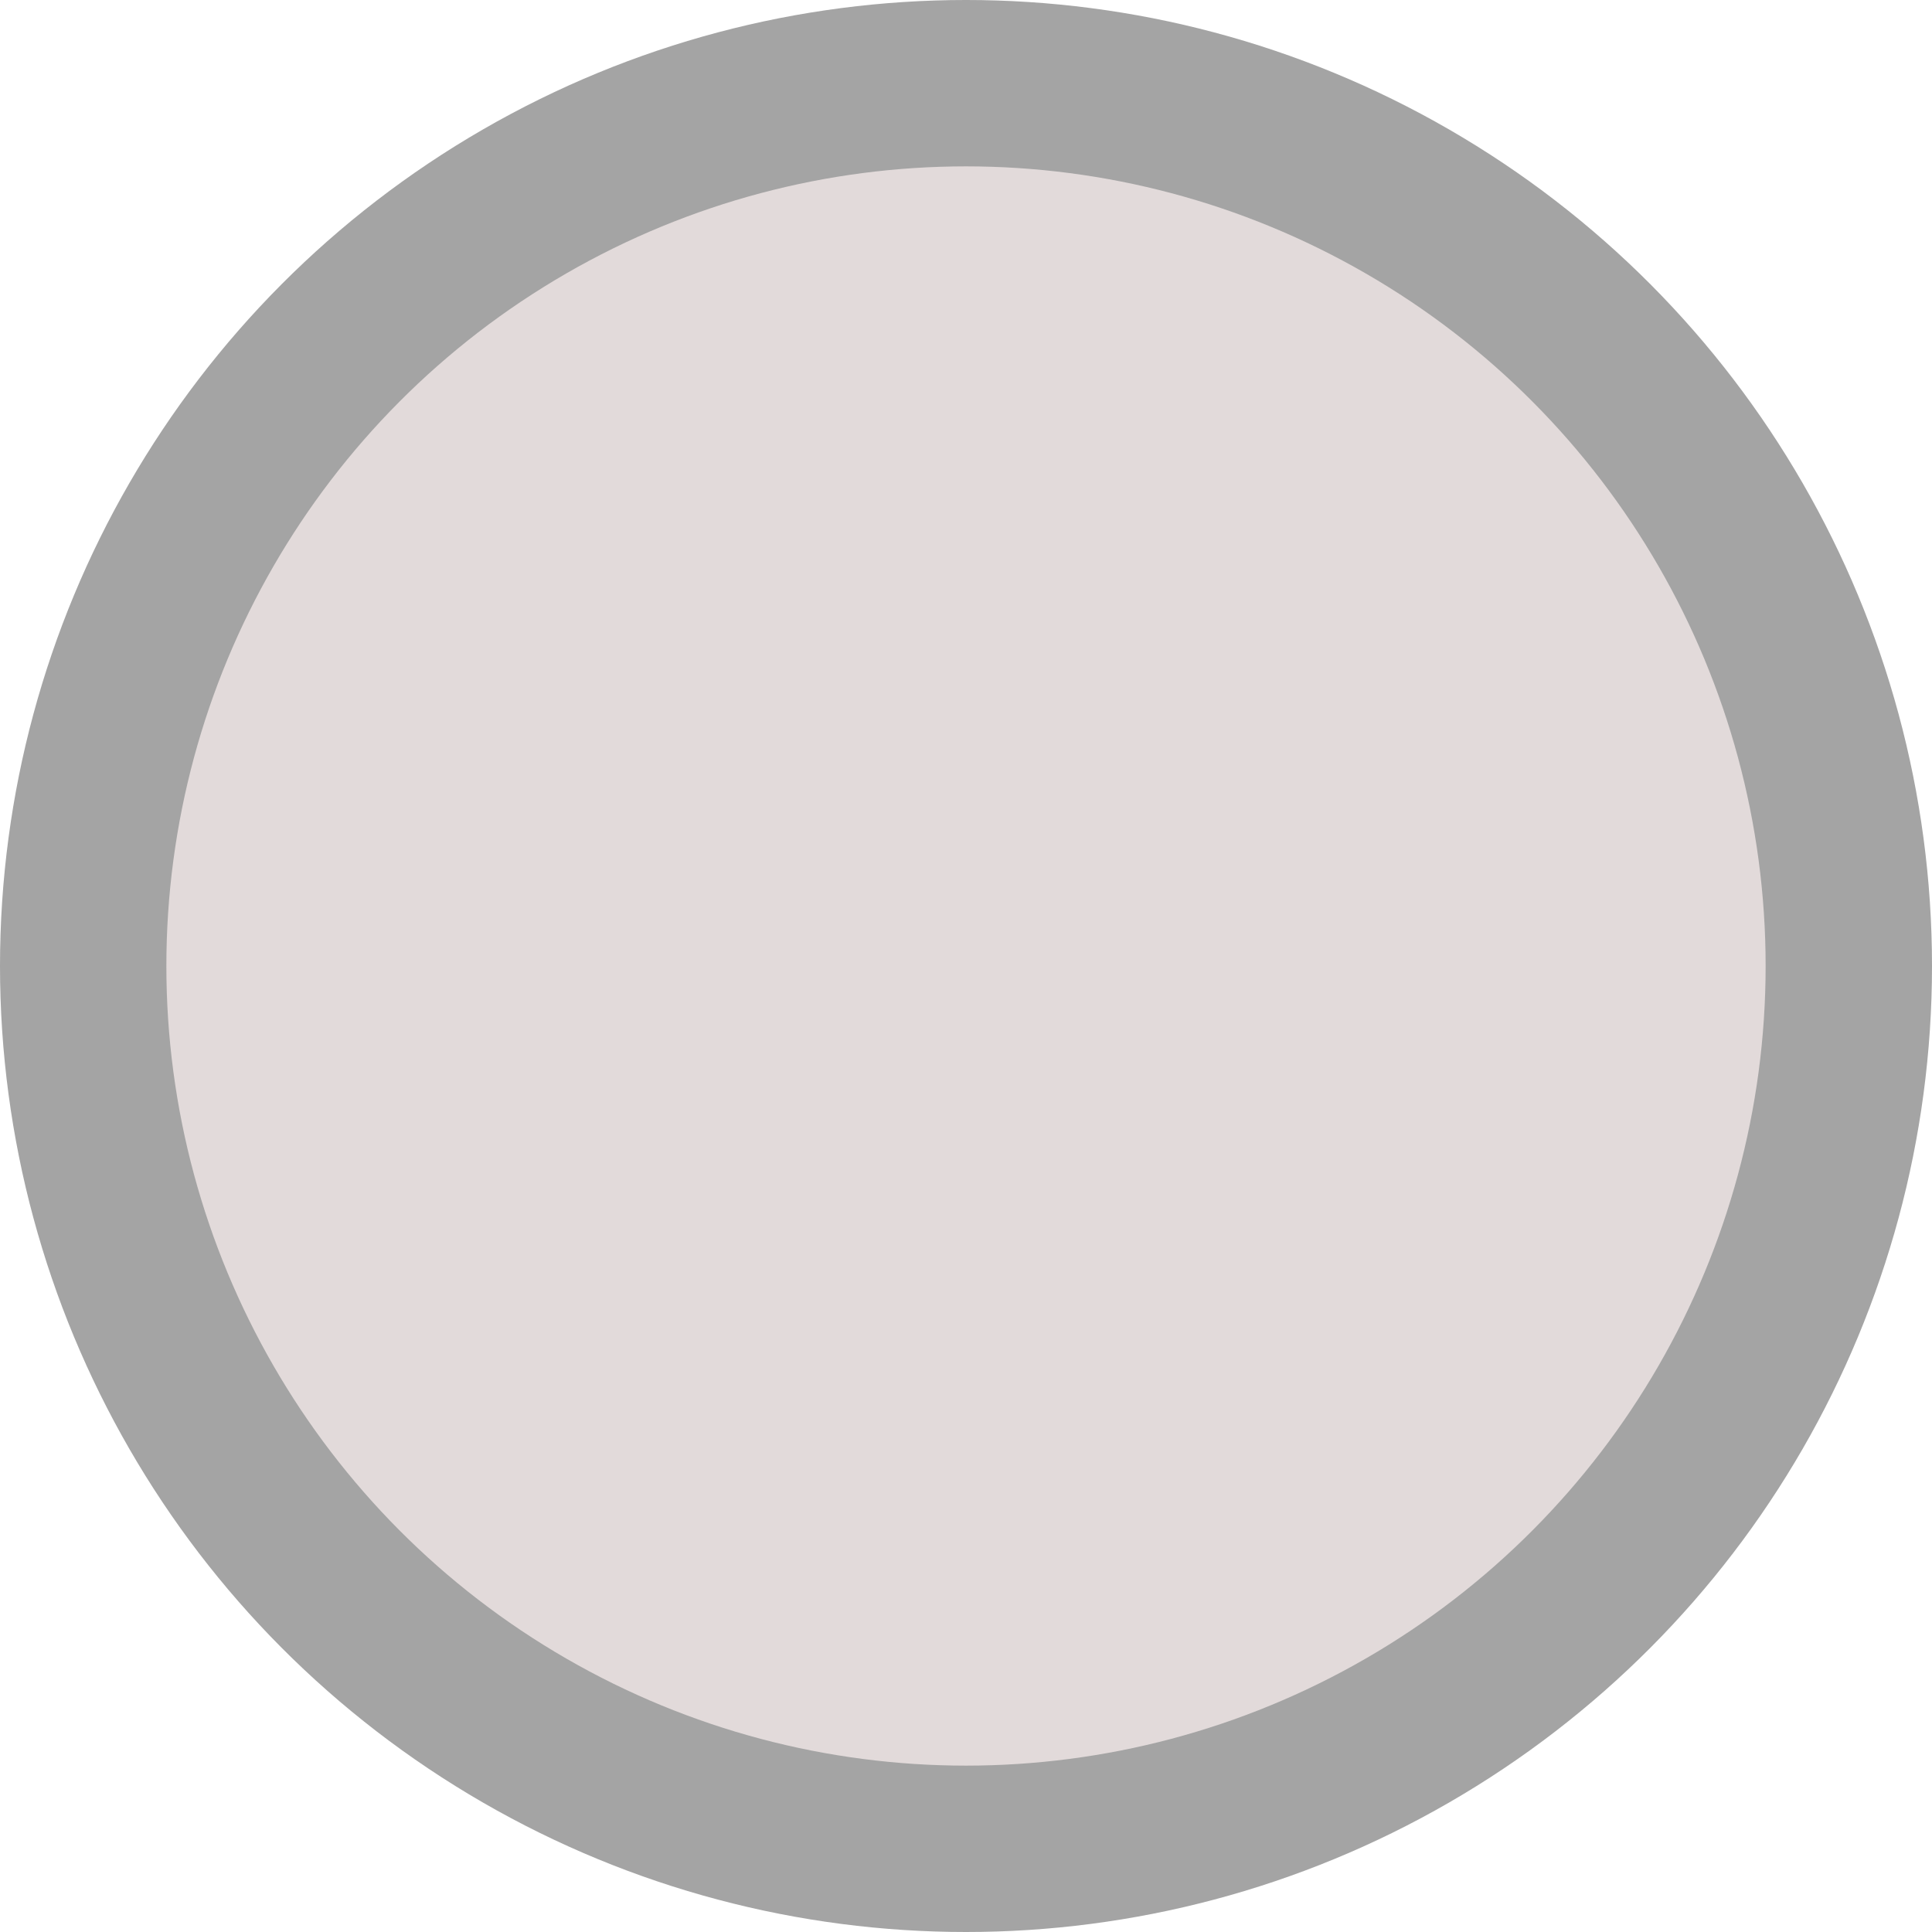 <?xml version="1.0" encoding="UTF-8" standalone="no"?>
<svg
   xmlns:dc="http://purl.org/dc/elements/1.1/"
   xmlns:cc="http://creativecommons.org/ns#"
   xmlns:rdf="http://www.w3.org/1999/02/22-rdf-syntax-ns#"
   xmlns:svg="http://www.w3.org/2000/svg"
   xmlns="http://www.w3.org/2000/svg"
   xmlns:sodipodi="http://sodipodi.sourceforge.net/DTD/sodipodi-0.dtd"
   xmlns:inkscape="http://www.inkscape.org/namespaces/inkscape"
   width="9mm"
   height="9mm"
   viewBox="0 0 9 9"
   version="1.1"
   id="svg7758"
   inkscape:version="1.0.2-2 (e86c870879, 2021-01-15)"
   sodipodi:docname="Button.svg">
  <defs
     id="defs7752" />
  <sodipodi:namedview
     id="base"
     pagecolor="#ffffff"
     bordercolor="#666666"
     borderopacity="1.0"
     inkscape:pageopacity="0.0"
     inkscape:pageshadow="2"
     inkscape:zoom="7.9195959"
     inkscape:cx="11.723938"
     inkscape:cy="46.023534"
     inkscape:document-units="mm"
     inkscape:current-layer="layer1"
     inkscape:document-rotation="0"
     showgrid="false"
     fit-margin-top="0"
     fit-margin-left="0"
     fit-margin-right="0"
     fit-margin-bottom="0"
     inkscape:window-width="1431"
     inkscape:window-height="1208"
     inkscape:window-x="2798"
     inkscape:window-y="109"
     inkscape:window-maximized="0" />
  <g
     inkscape:label="Layer 1"
     inkscape:groupmode="layer"
     id="layer1"
     transform="translate(-52.268,-79.412)">
    <circle
       style="fill:#a4a4a4;fill-opacity:1;stroke-width:1.332;stroke-linejoin:round"
       id="path8389"
       cx="56.768"
       cy="83.912"
       r="4.5" />
    <circle
       style="fill:#e2dada;fill-opacity:1;stroke-width:1.311;stroke-linejoin:round"
       id="path8391"
       cx="56.768"
       cy="83.912"
       r="3.725" />
  </g>
</svg>
